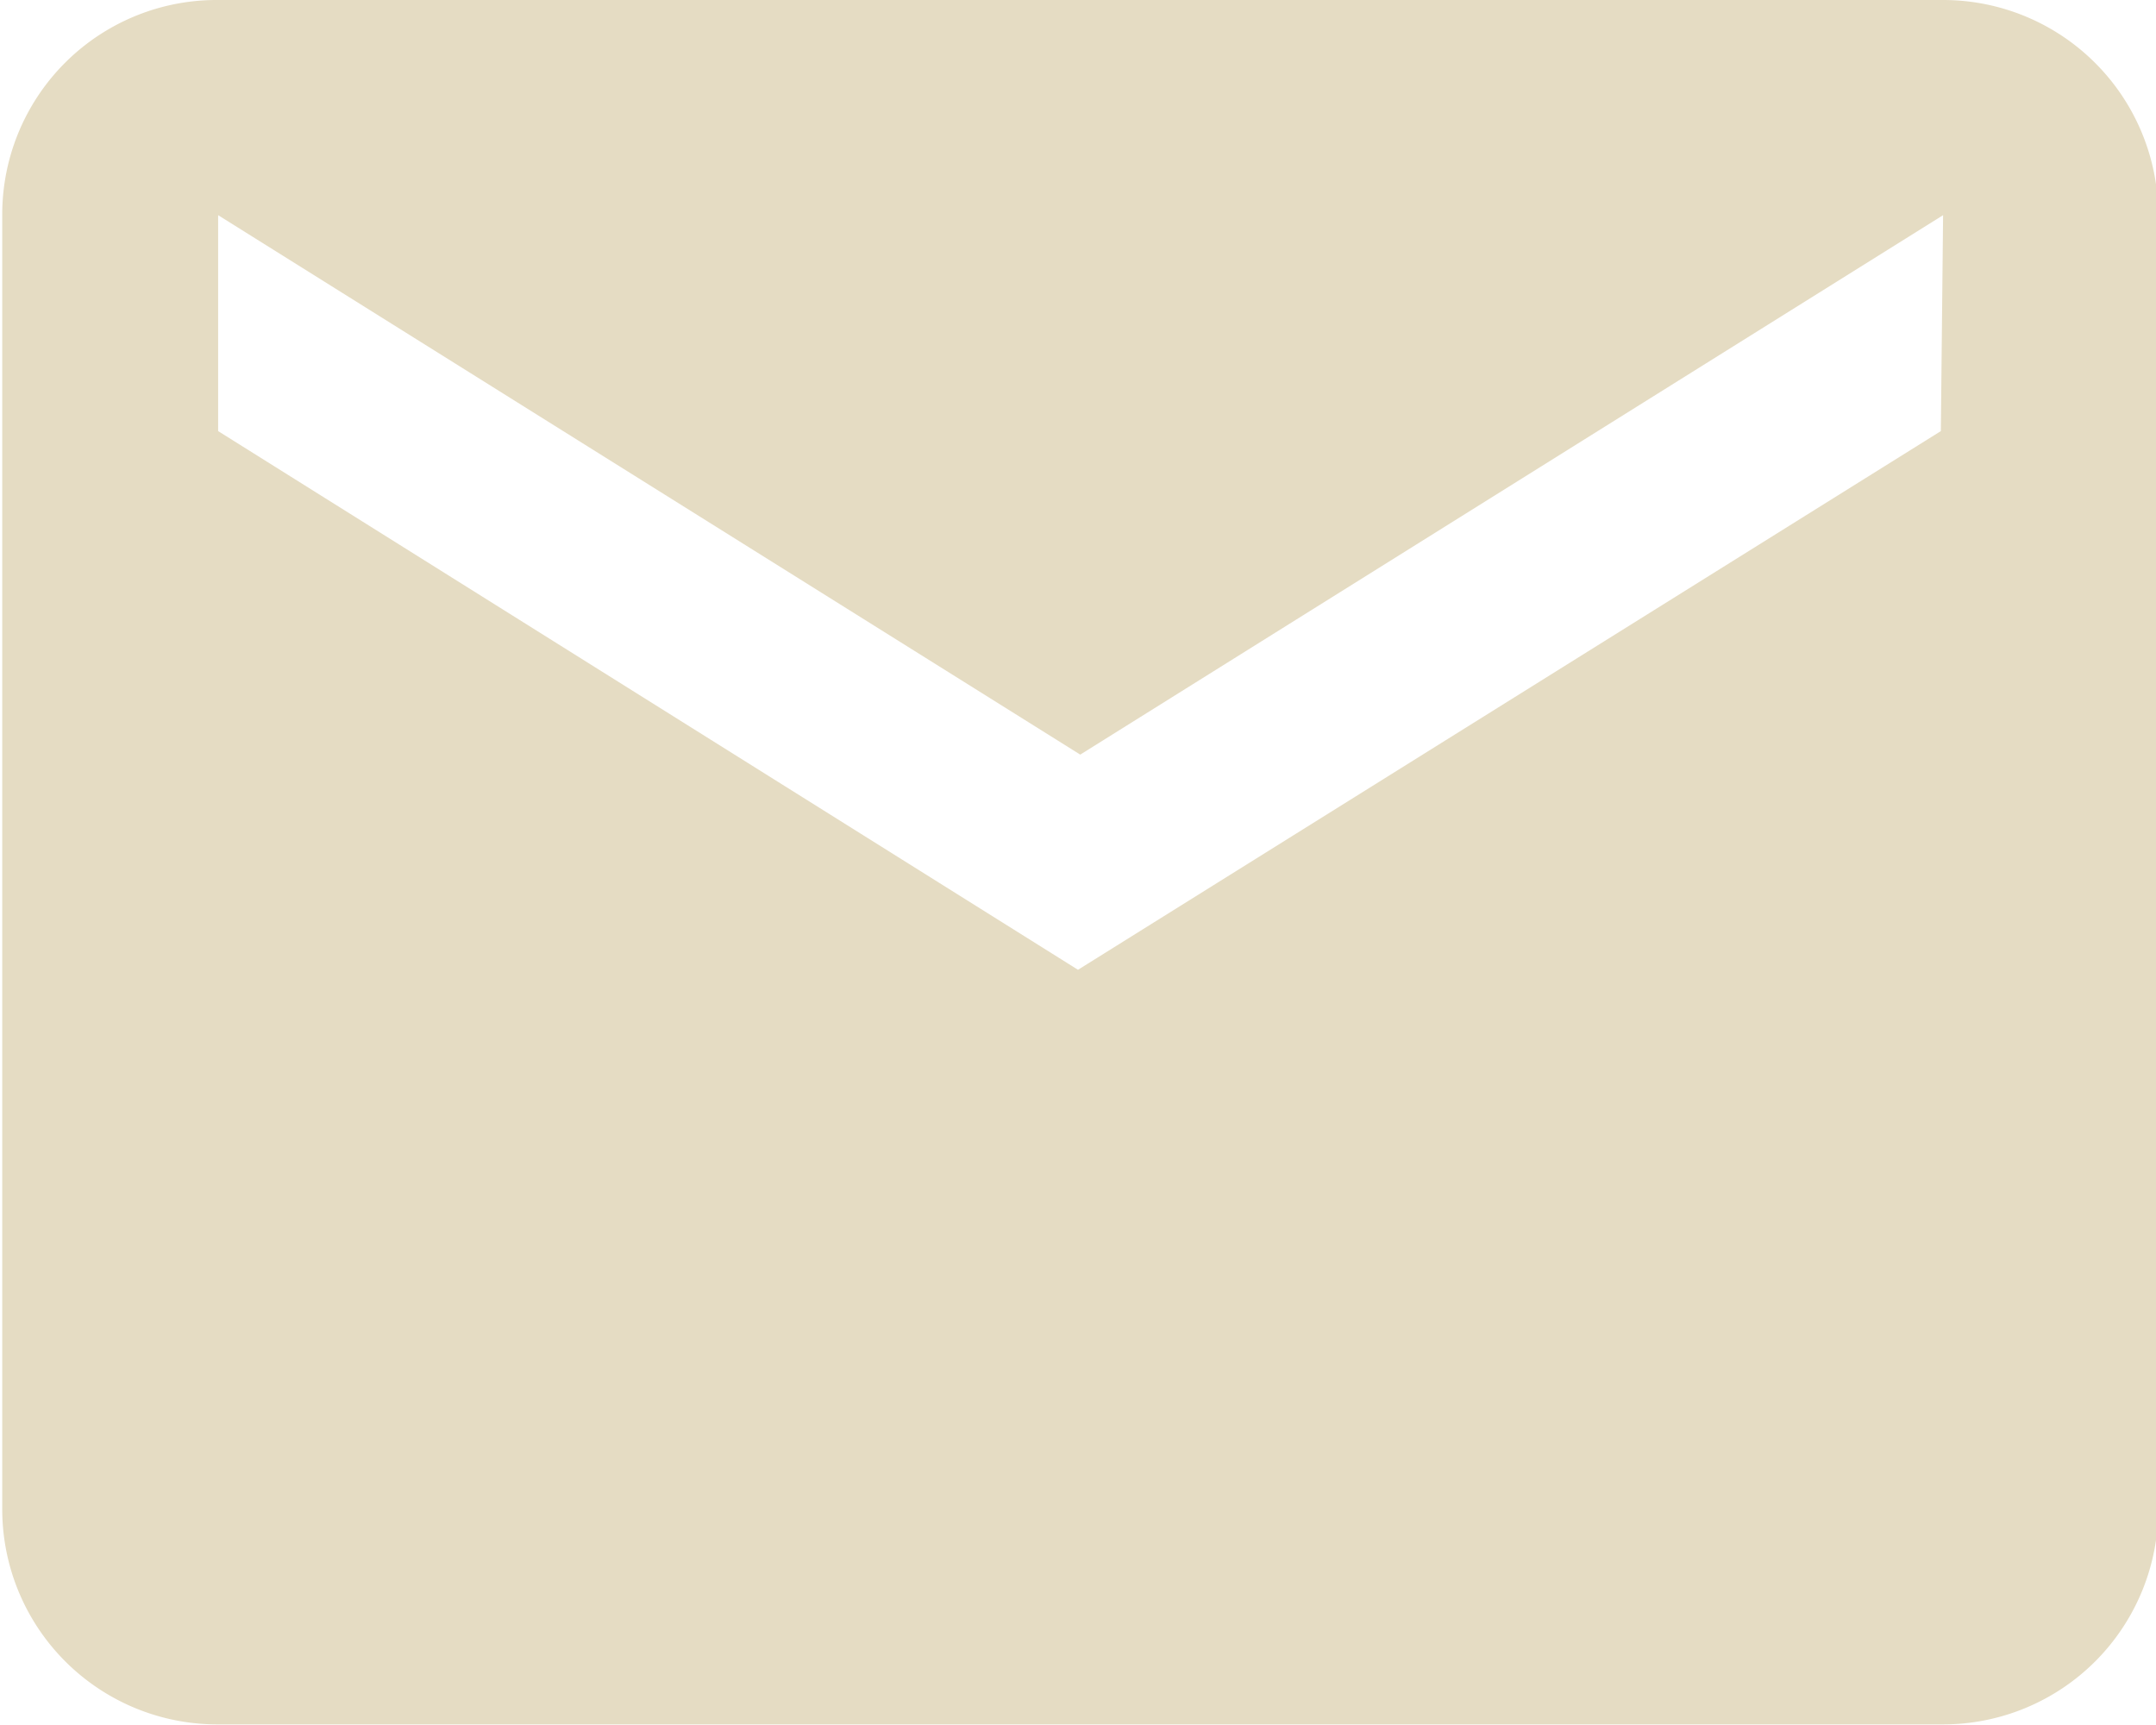 <svg id="Layer_1" data-name="Layer 1" xmlns="http://www.w3.org/2000/svg" viewBox="0 0 28.86 23.09"><defs><style>.cls-1{fill:#e5dcc3;}</style></defs><path id="email" class="cls-1" d="M160.06,180.51l-11.55,7.21L137,180.51v-2.89l11.54,7.22,11.55-7.22m0-2.88H137a2.87,2.87,0,0,0-2.89,2.86v17.34a2.88,2.88,0,0,0,2.89,2.88h23.09a2.88,2.88,0,0,0,2.88-2.88V177.62a2.88,2.88,0,0,0-2.88-2.88Z" transform="translate(-134.08 -174.74)"/></svg>
